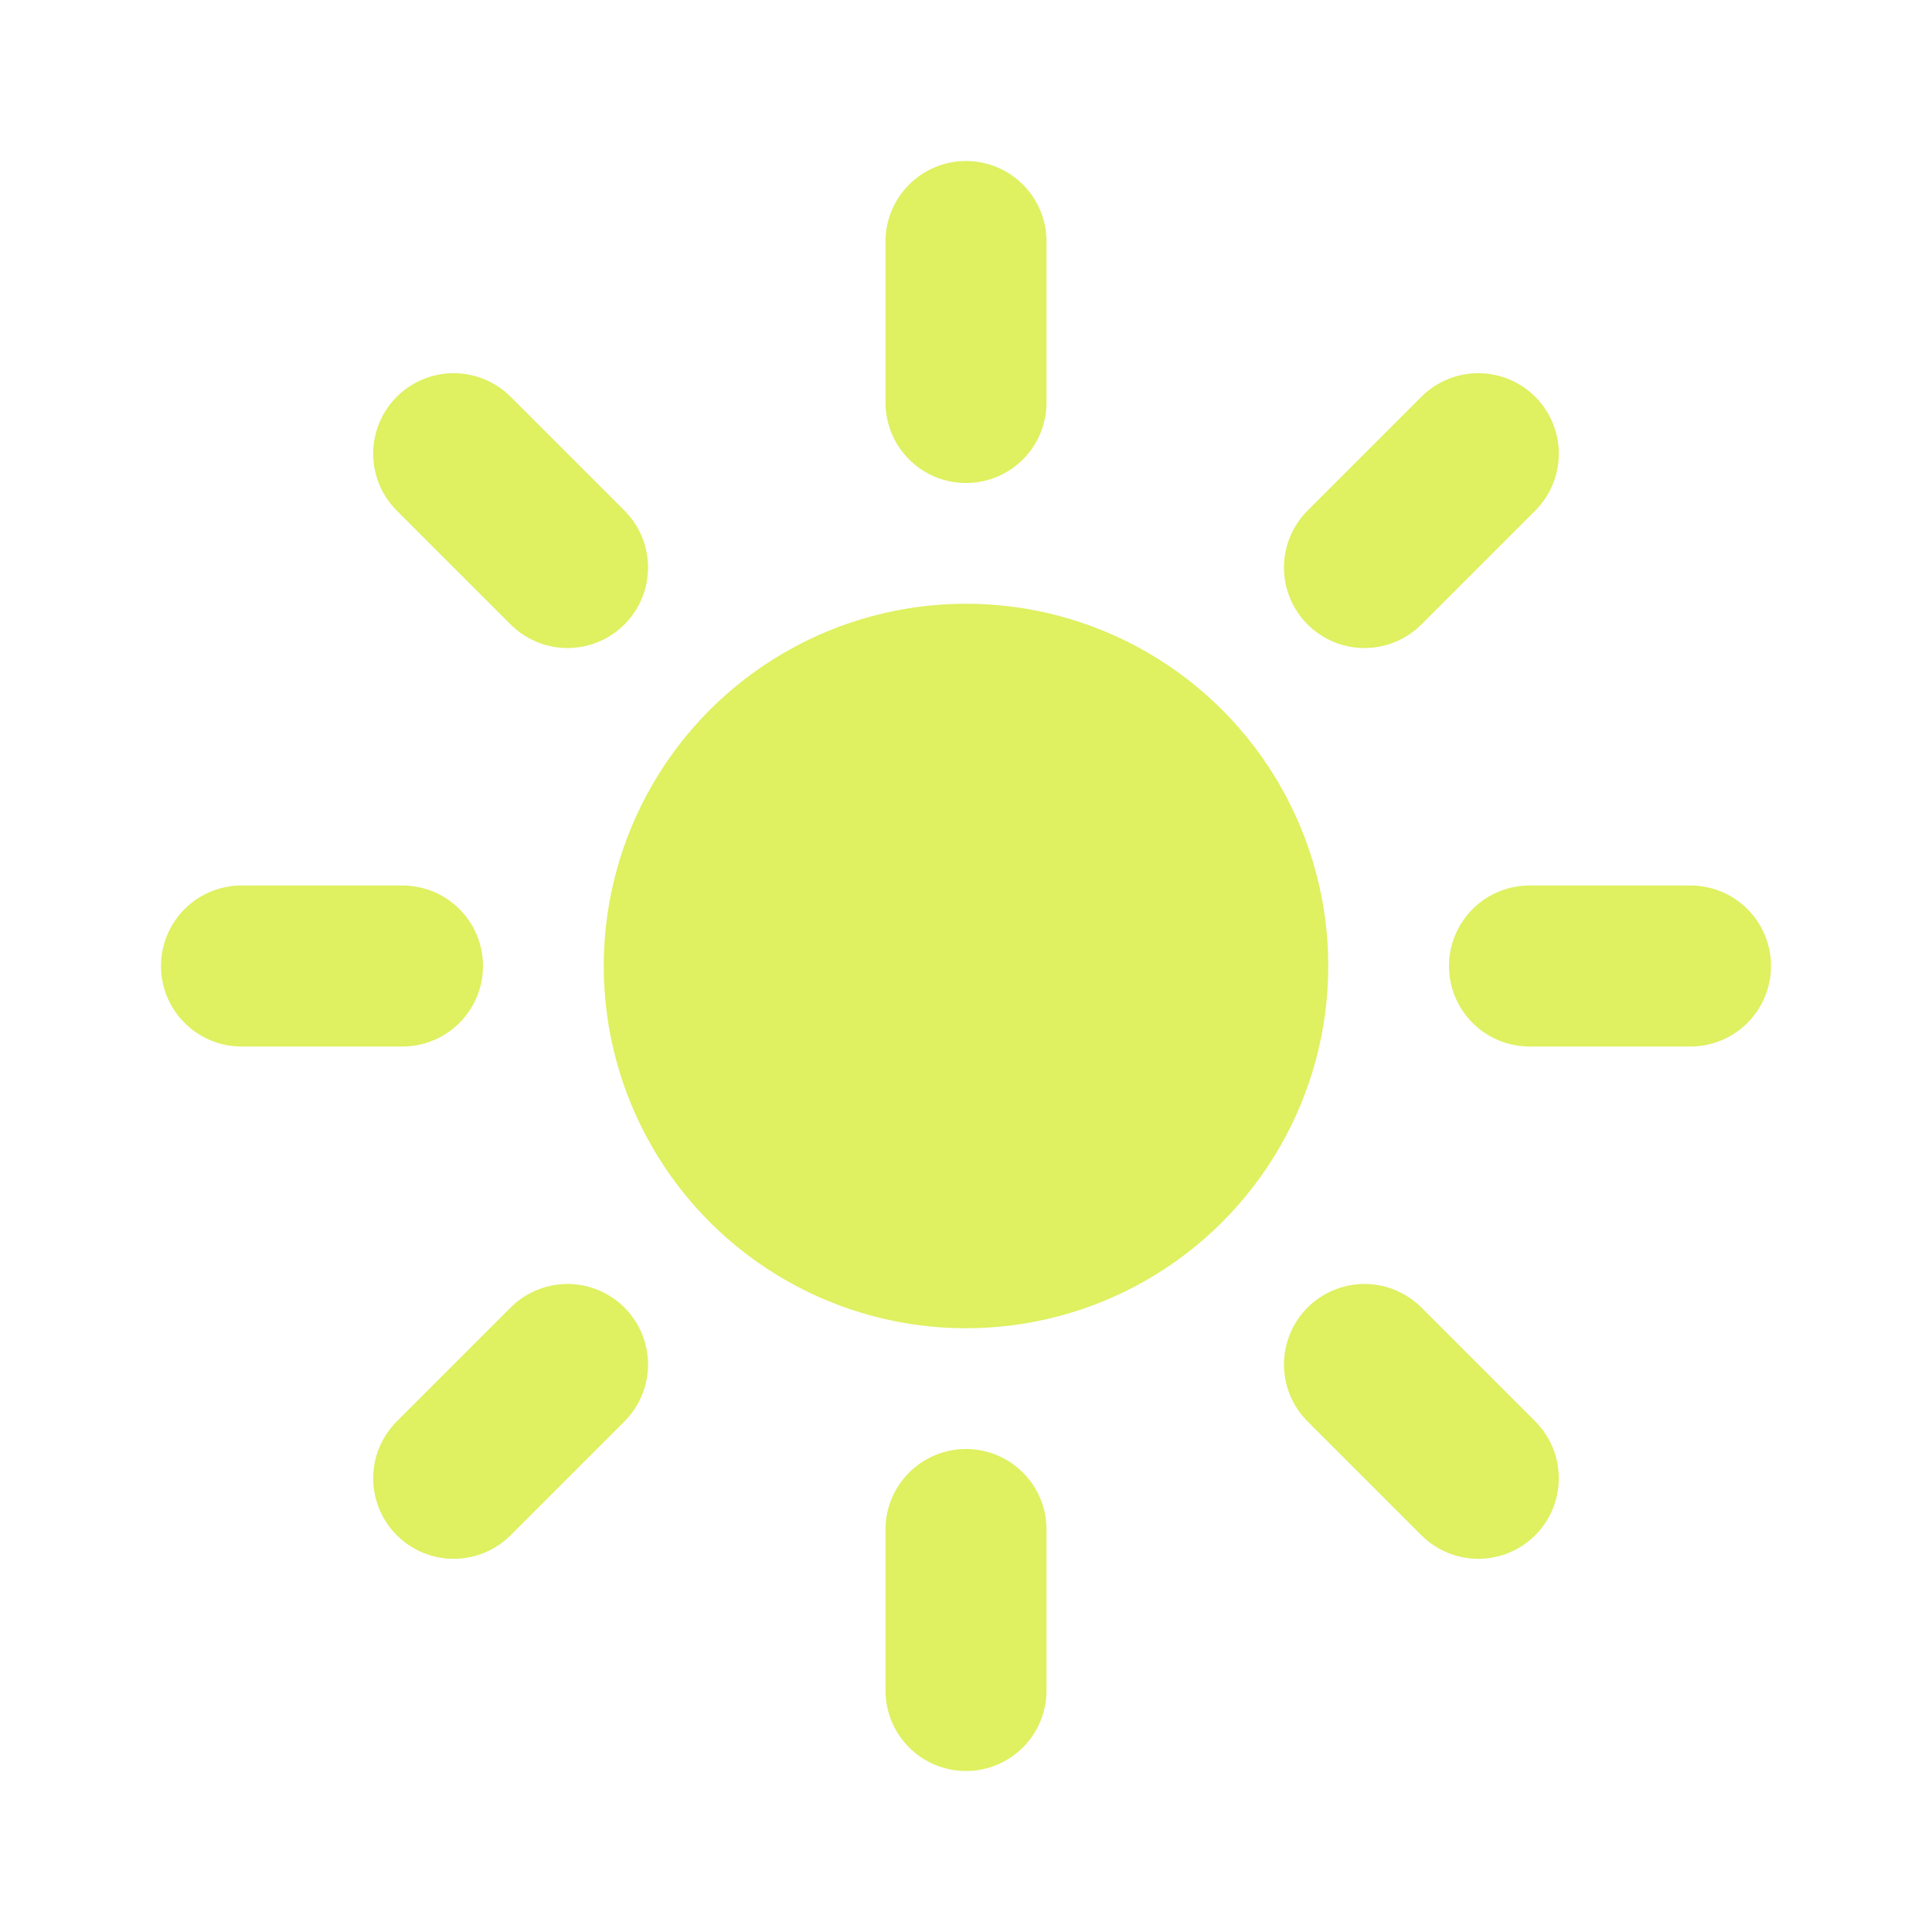 <!DOCTYPE svg PUBLIC "-//W3C//DTD SVG 1.1//EN" "http://www.w3.org/Graphics/SVG/1.1/DTD/svg11.dtd">
<!-- Uploaded to: SVG Repo, www.svgrepo.com, Transformed by: SVG Repo Mixer Tools -->
<svg width="800px" height="800px" viewBox="0 0 24 24" fill="none" xmlns="http://www.w3.org/2000/svg" stroke="#dff060">
<g id="SVGRepo_bgCarrier" stroke-width="0"/>
<g id="SVGRepo_tracerCarrier" stroke-linecap="round" stroke-linejoin="round"/>
<g id="SVGRepo_iconCarrier"> <circle cx="12" cy="12" r="4" fill="#dff060"/> <path d="M12 5V3" stroke="#dff060" stroke-width="2" stroke-linecap="round"/> <path d="M12 21V19" stroke="#dff060" stroke-width="2" stroke-linecap="round"/> <path d="M16.95 7.05L18.364 5.636" stroke="#dff060" stroke-width="2" stroke-linecap="round"/> <path d="M5.636 18.364L7.05 16.95" stroke="#dff060" stroke-width="2" stroke-linecap="round"/> <path d="M19 12L21 12" stroke="#dff060" stroke-width="2" stroke-linecap="round"/> <path d="M3 12L5 12" stroke="#dff060" stroke-width="2" stroke-linecap="round"/> <path d="M16.95 16.95L18.364 18.364" stroke="#dff060" stroke-width="2" stroke-linecap="round"/> <path d="M5.636 5.636L7.05 7.05" stroke="#dff060" stroke-width="2" stroke-linecap="round"/> </g>
</svg>